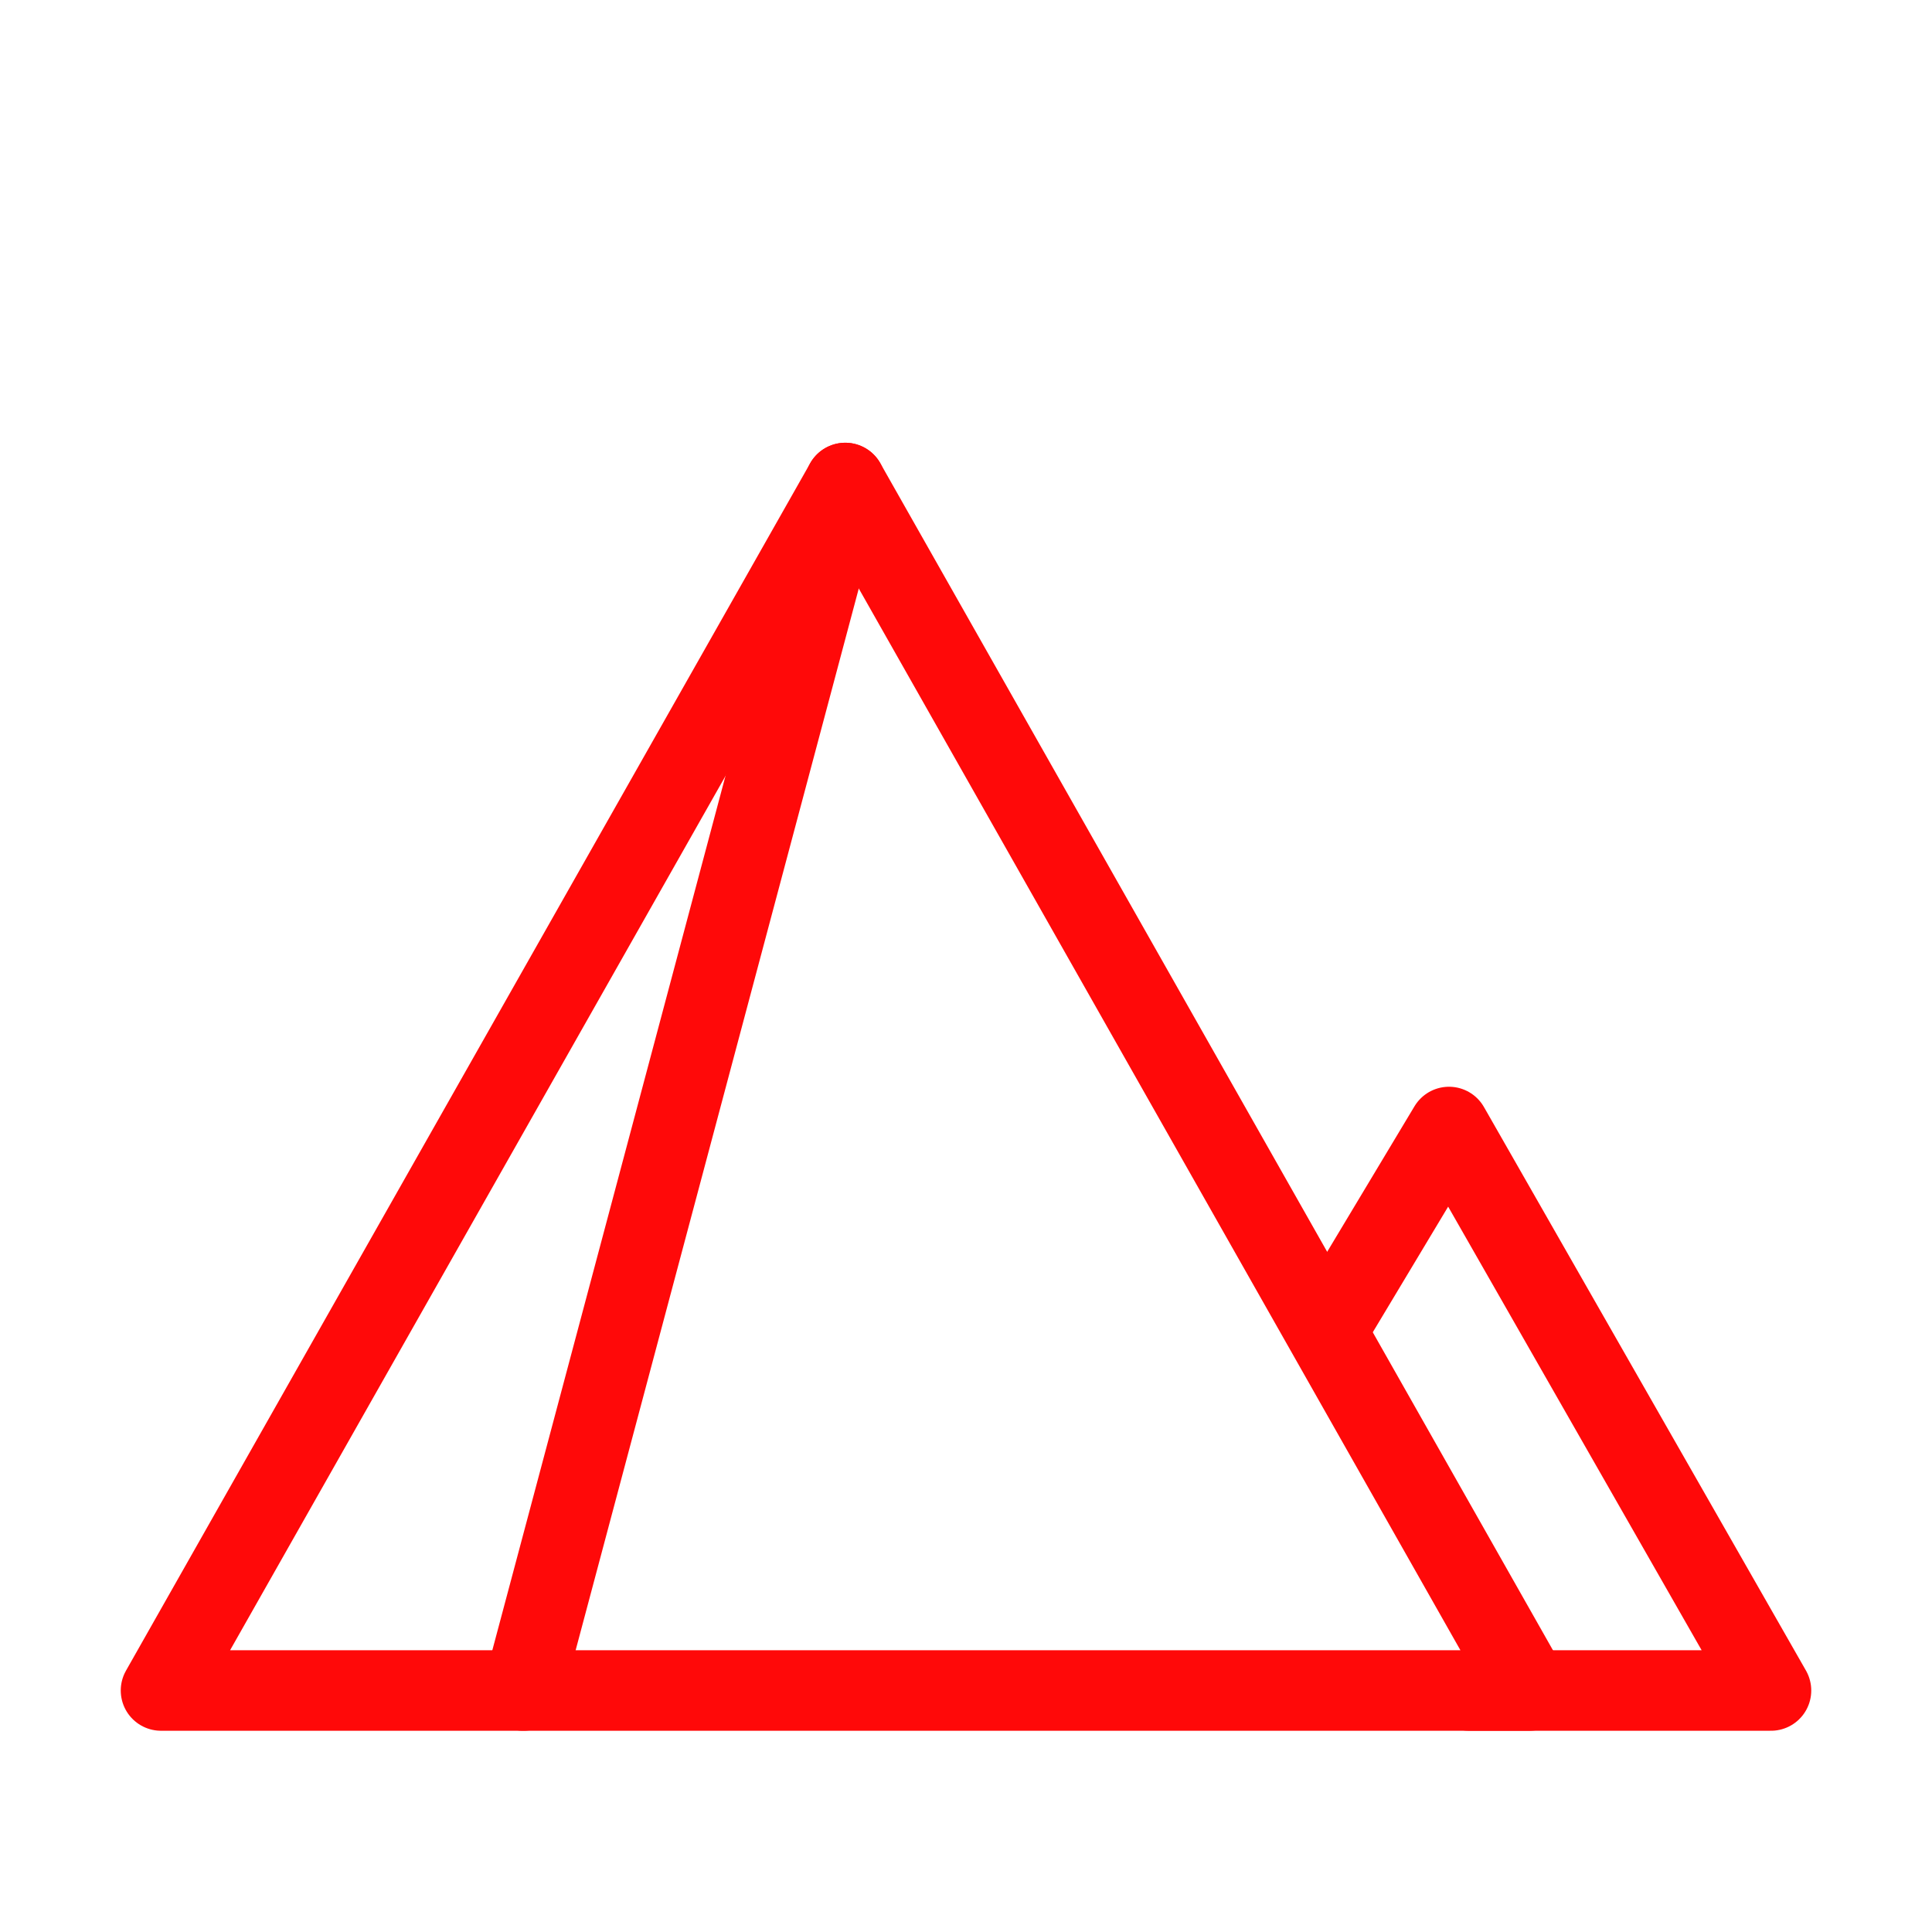 <?xml version="1.0" encoding="UTF-8"?><svg width="24" height="24" viewBox="0 0 48 48" fill="none" xmlns="http://www.w3.org/2000/svg"><path fill-rule="evenodd" clip-rule="evenodd" d="M21 12L38 42H4L21 12Z" stroke="#FF0909" stroke-width="2" stroke-linejoin="round"/><path d="M36.5 42H44L36 28L33 33" stroke="#FF0909" stroke-width="2" stroke-linecap="round" stroke-linejoin="round"/><path d="M21 12L13 42" stroke="#FF0909" stroke-width="2" stroke-linecap="round" stroke-linejoin="round"/></svg>